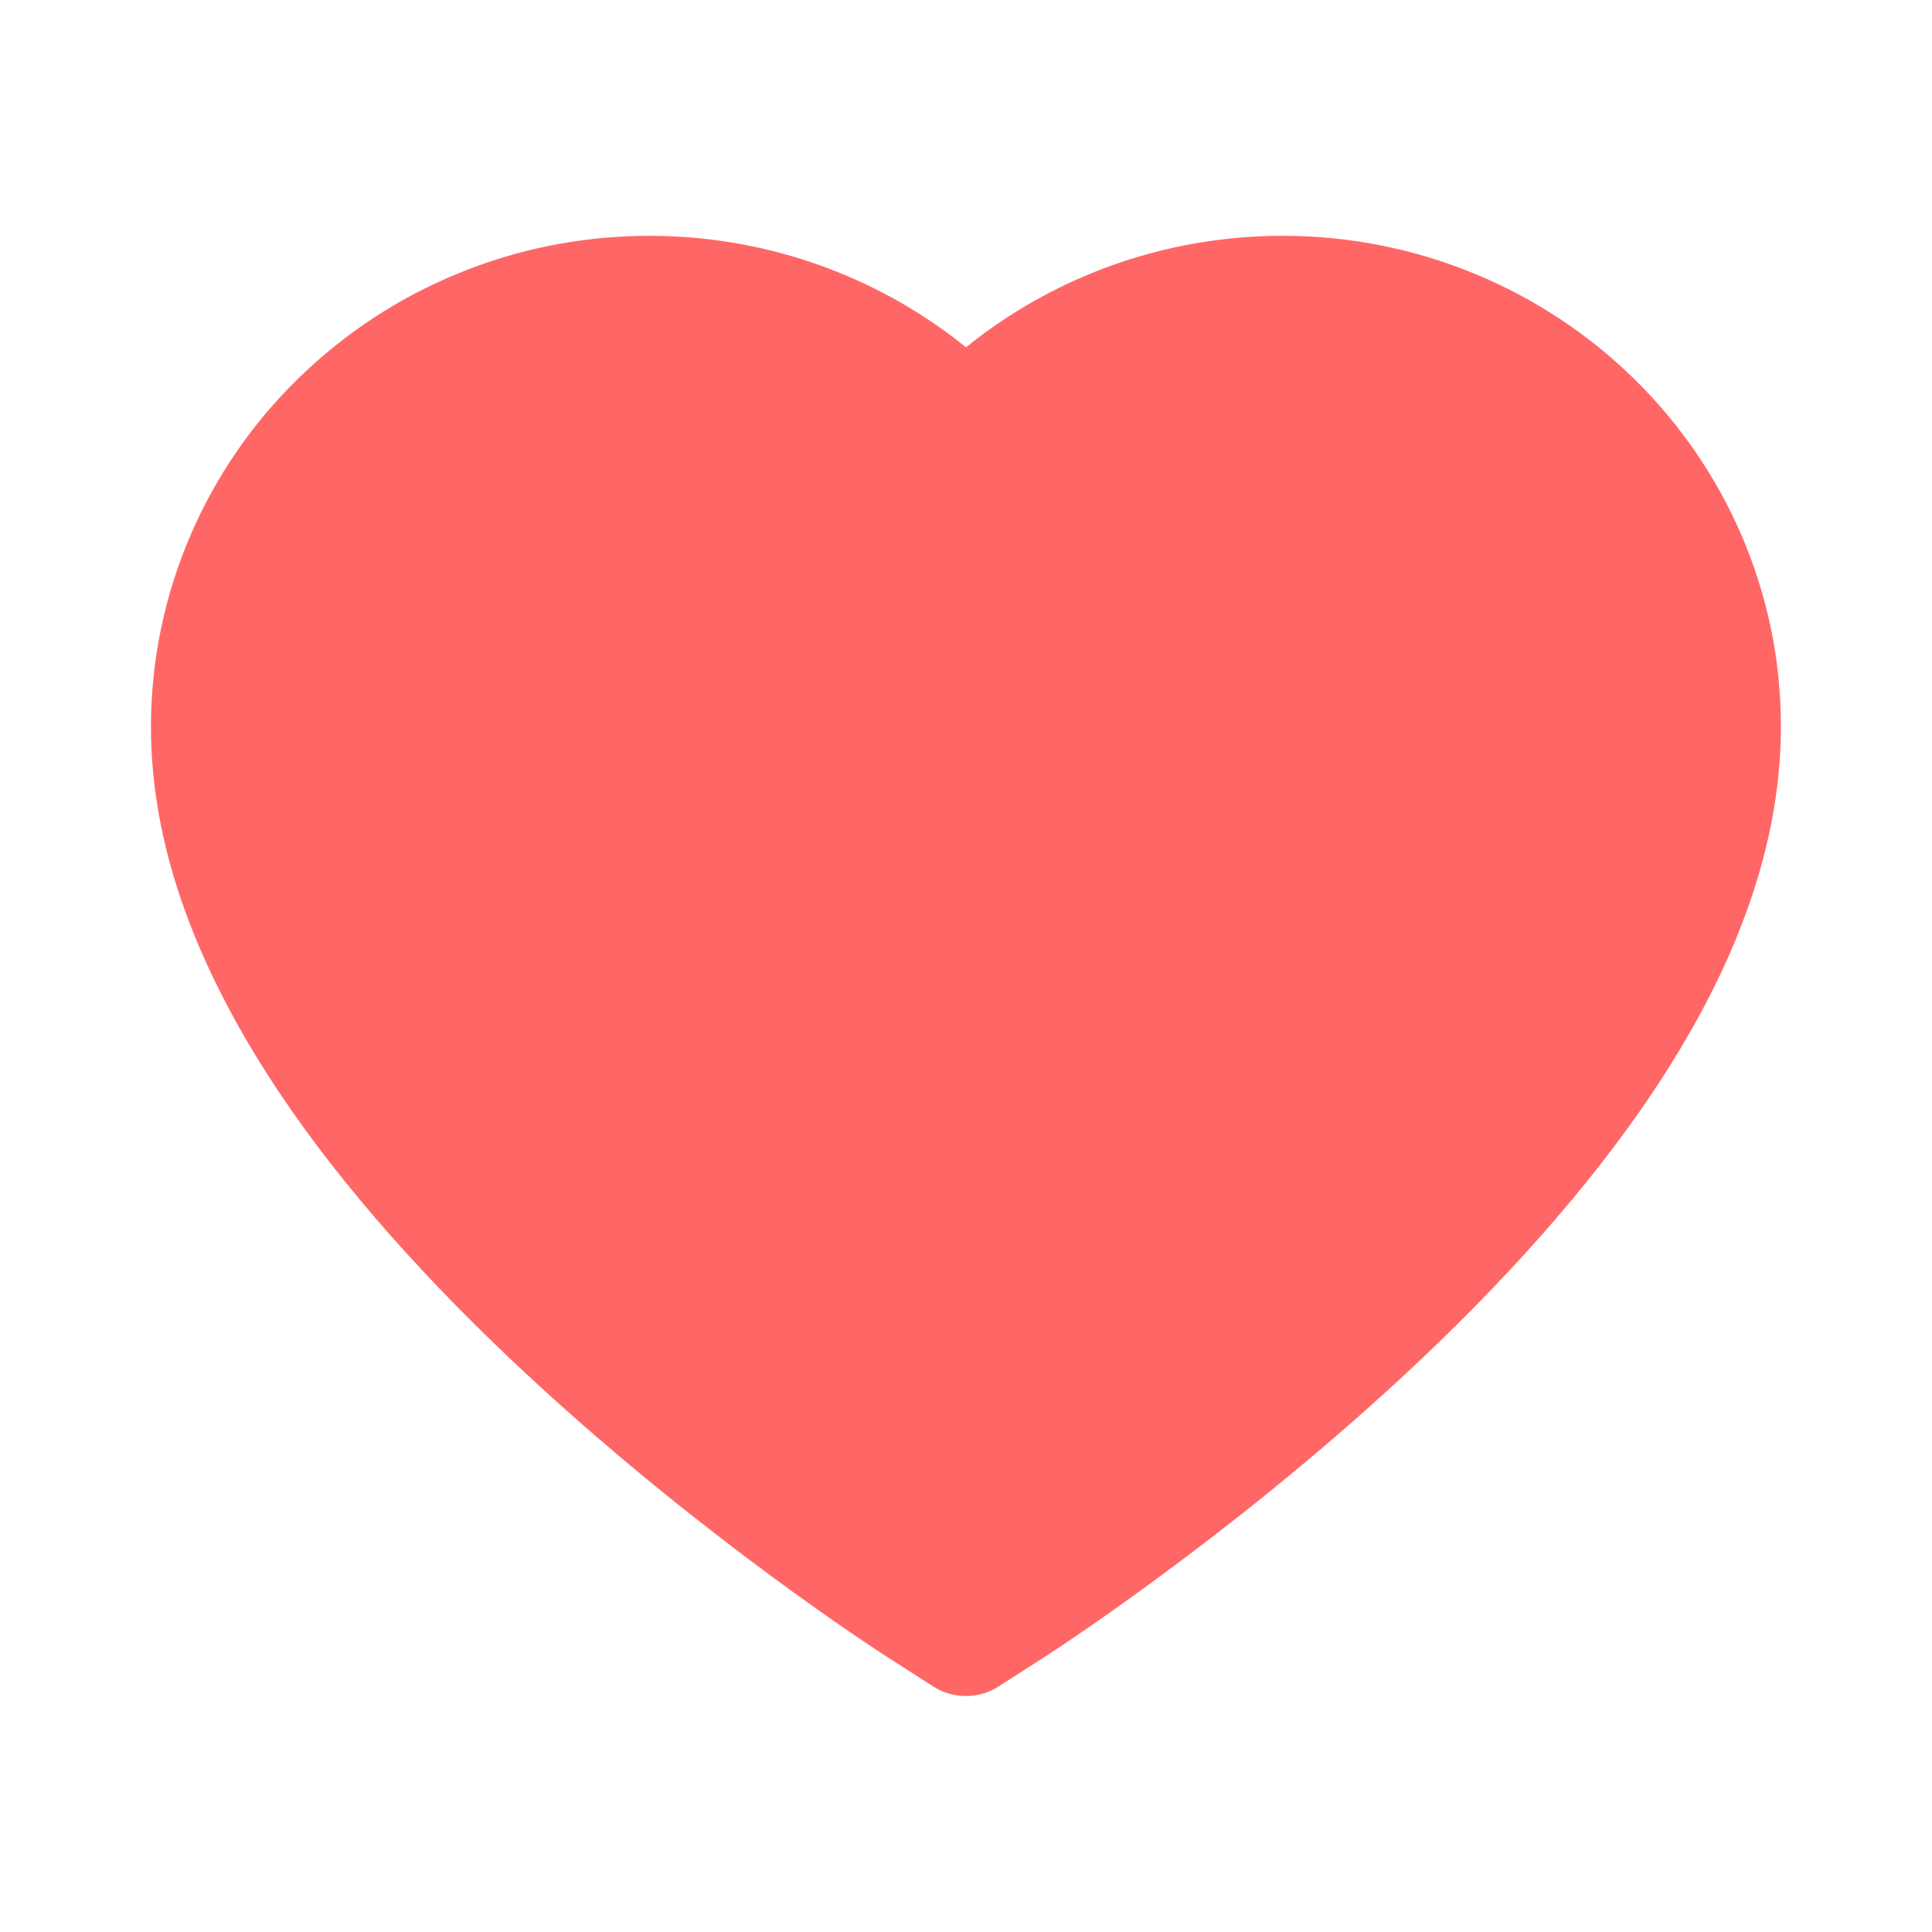 <svg width="46" height="46" viewBox="0 0 46 46" fill="none" xmlns="http://www.w3.org/2000/svg">
<path d="M41.463 12.74C40.861 11.346 39.992 10.082 38.907 9.02C37.82 7.955 36.539 7.109 35.133 6.527C33.676 5.922 32.112 5.612 30.533 5.615C28.319 5.615 26.158 6.222 24.28 7.367C23.831 7.641 23.404 7.942 23 8.27C22.596 7.942 22.169 7.641 21.72 7.367C19.842 6.222 17.681 5.615 15.467 5.615C13.872 5.615 12.327 5.921 10.867 6.527C9.456 7.111 8.185 7.951 7.093 9.02C6.006 10.081 5.138 11.345 4.537 12.74C3.913 14.191 3.594 15.732 3.594 17.317C3.594 18.813 3.899 20.372 4.506 21.958C5.013 23.283 5.741 24.658 6.671 26.046C8.144 28.242 10.17 30.533 12.686 32.856C16.855 36.706 20.983 39.365 21.158 39.473L22.223 40.156C22.695 40.457 23.301 40.457 23.773 40.156L24.837 39.473C25.012 39.361 29.136 36.706 33.31 32.856C35.825 30.533 37.851 28.242 39.325 26.046C40.255 24.658 40.987 23.283 41.49 21.958C42.096 20.372 42.402 18.813 42.402 17.317C42.406 15.732 42.087 14.191 41.463 12.74Z" fill="#FF6767"/>
</svg>
